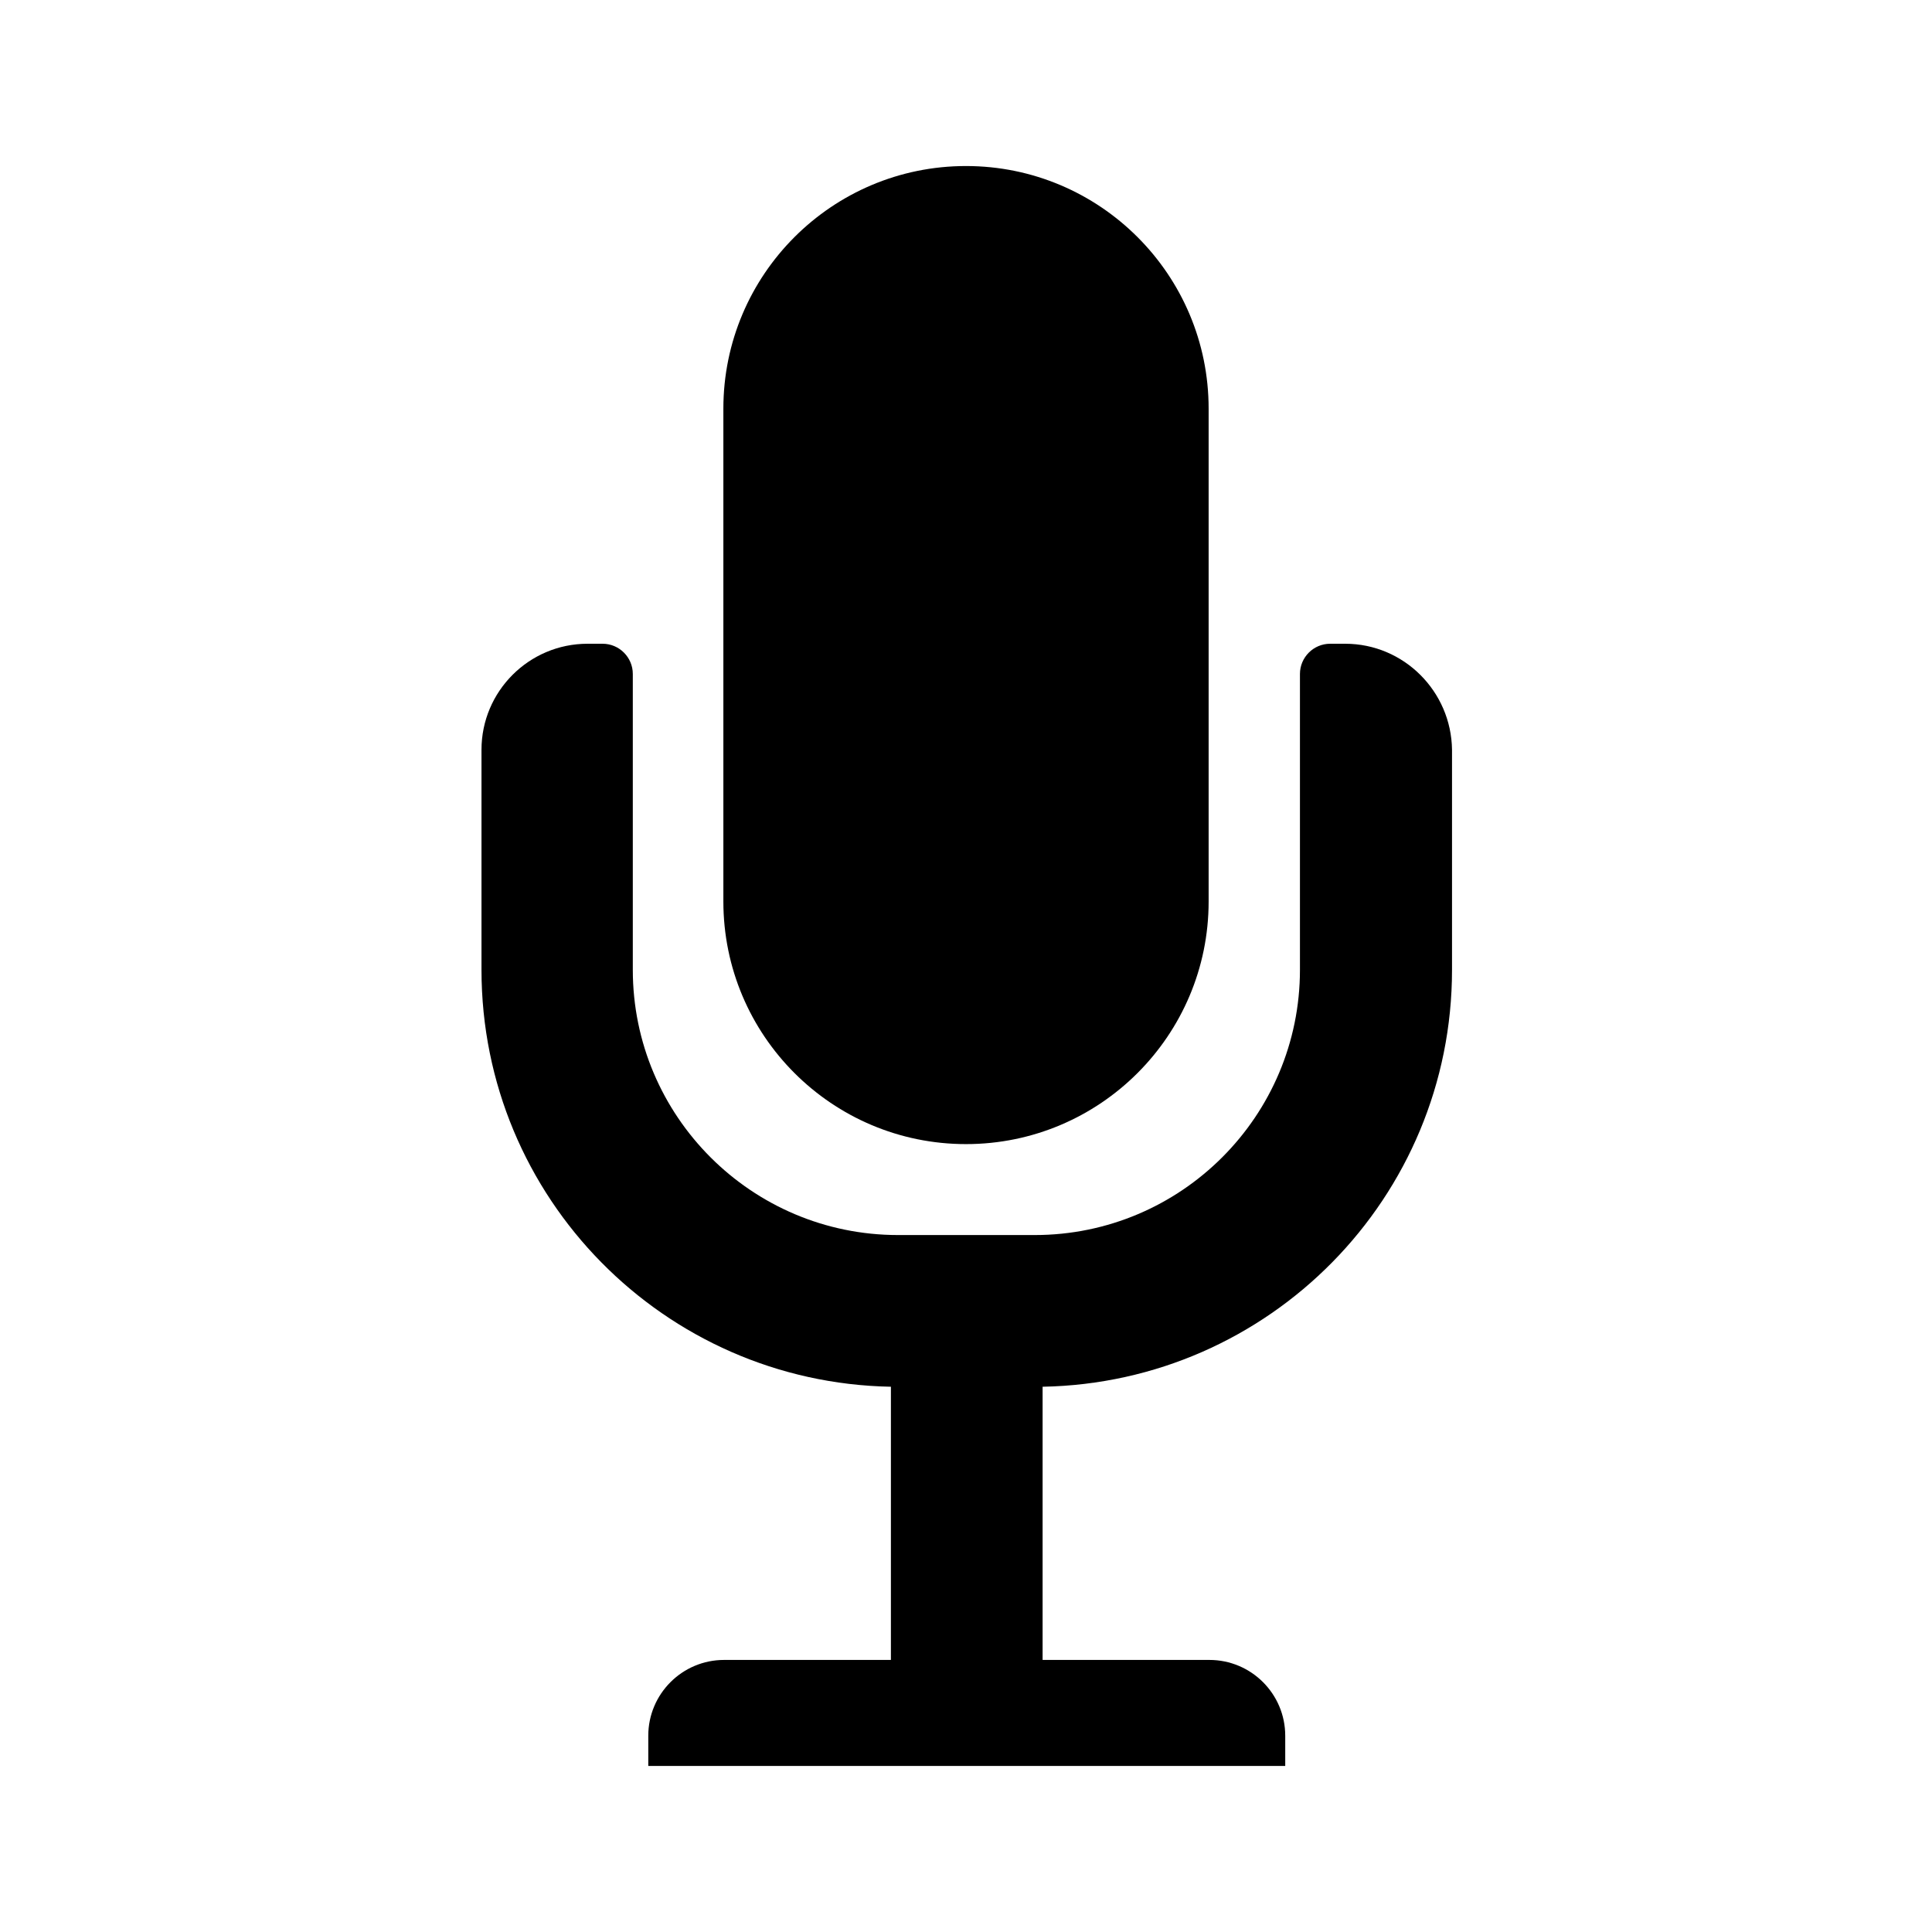 <svg xmlns="http://www.w3.org/2000/svg" viewBox="0 0 512 512"><path d="M256 303.2c-35.5 0-64.3-28.8-64.3-64.3V108.3c0-35.5 28.8-64.3 64.3-64.3s64.3 28.8 64.3 64.3v130.6c0 35.5-28.8 64.3-64.3 64.3z"/><path d="M356.5 170.6h-4c-4.4 0-8 3.6-8 8V257c0 38.8-31.5 70.3-70.3 70.3H238c-38.8 0-70.3-31.5-70.3-70.3v-78.4c0-4.4-3.6-8-8-8h-4c-15.5 0-28.1 12.6-28.1 28.1V257c0 60.4 48.4 109.4 108.5 110.5v72.4h-44.2c-11.1 0-20.1 9-20.1 20.1v8h168.8v-8c0-11.1-9-20.1-20.1-20.1h-44.2v-72.4c60.1-1.1 108.5-50.1 108.5-110.5v-58.3c-.2-15.5-12.8-28.1-28.3-28.1z"/></svg>